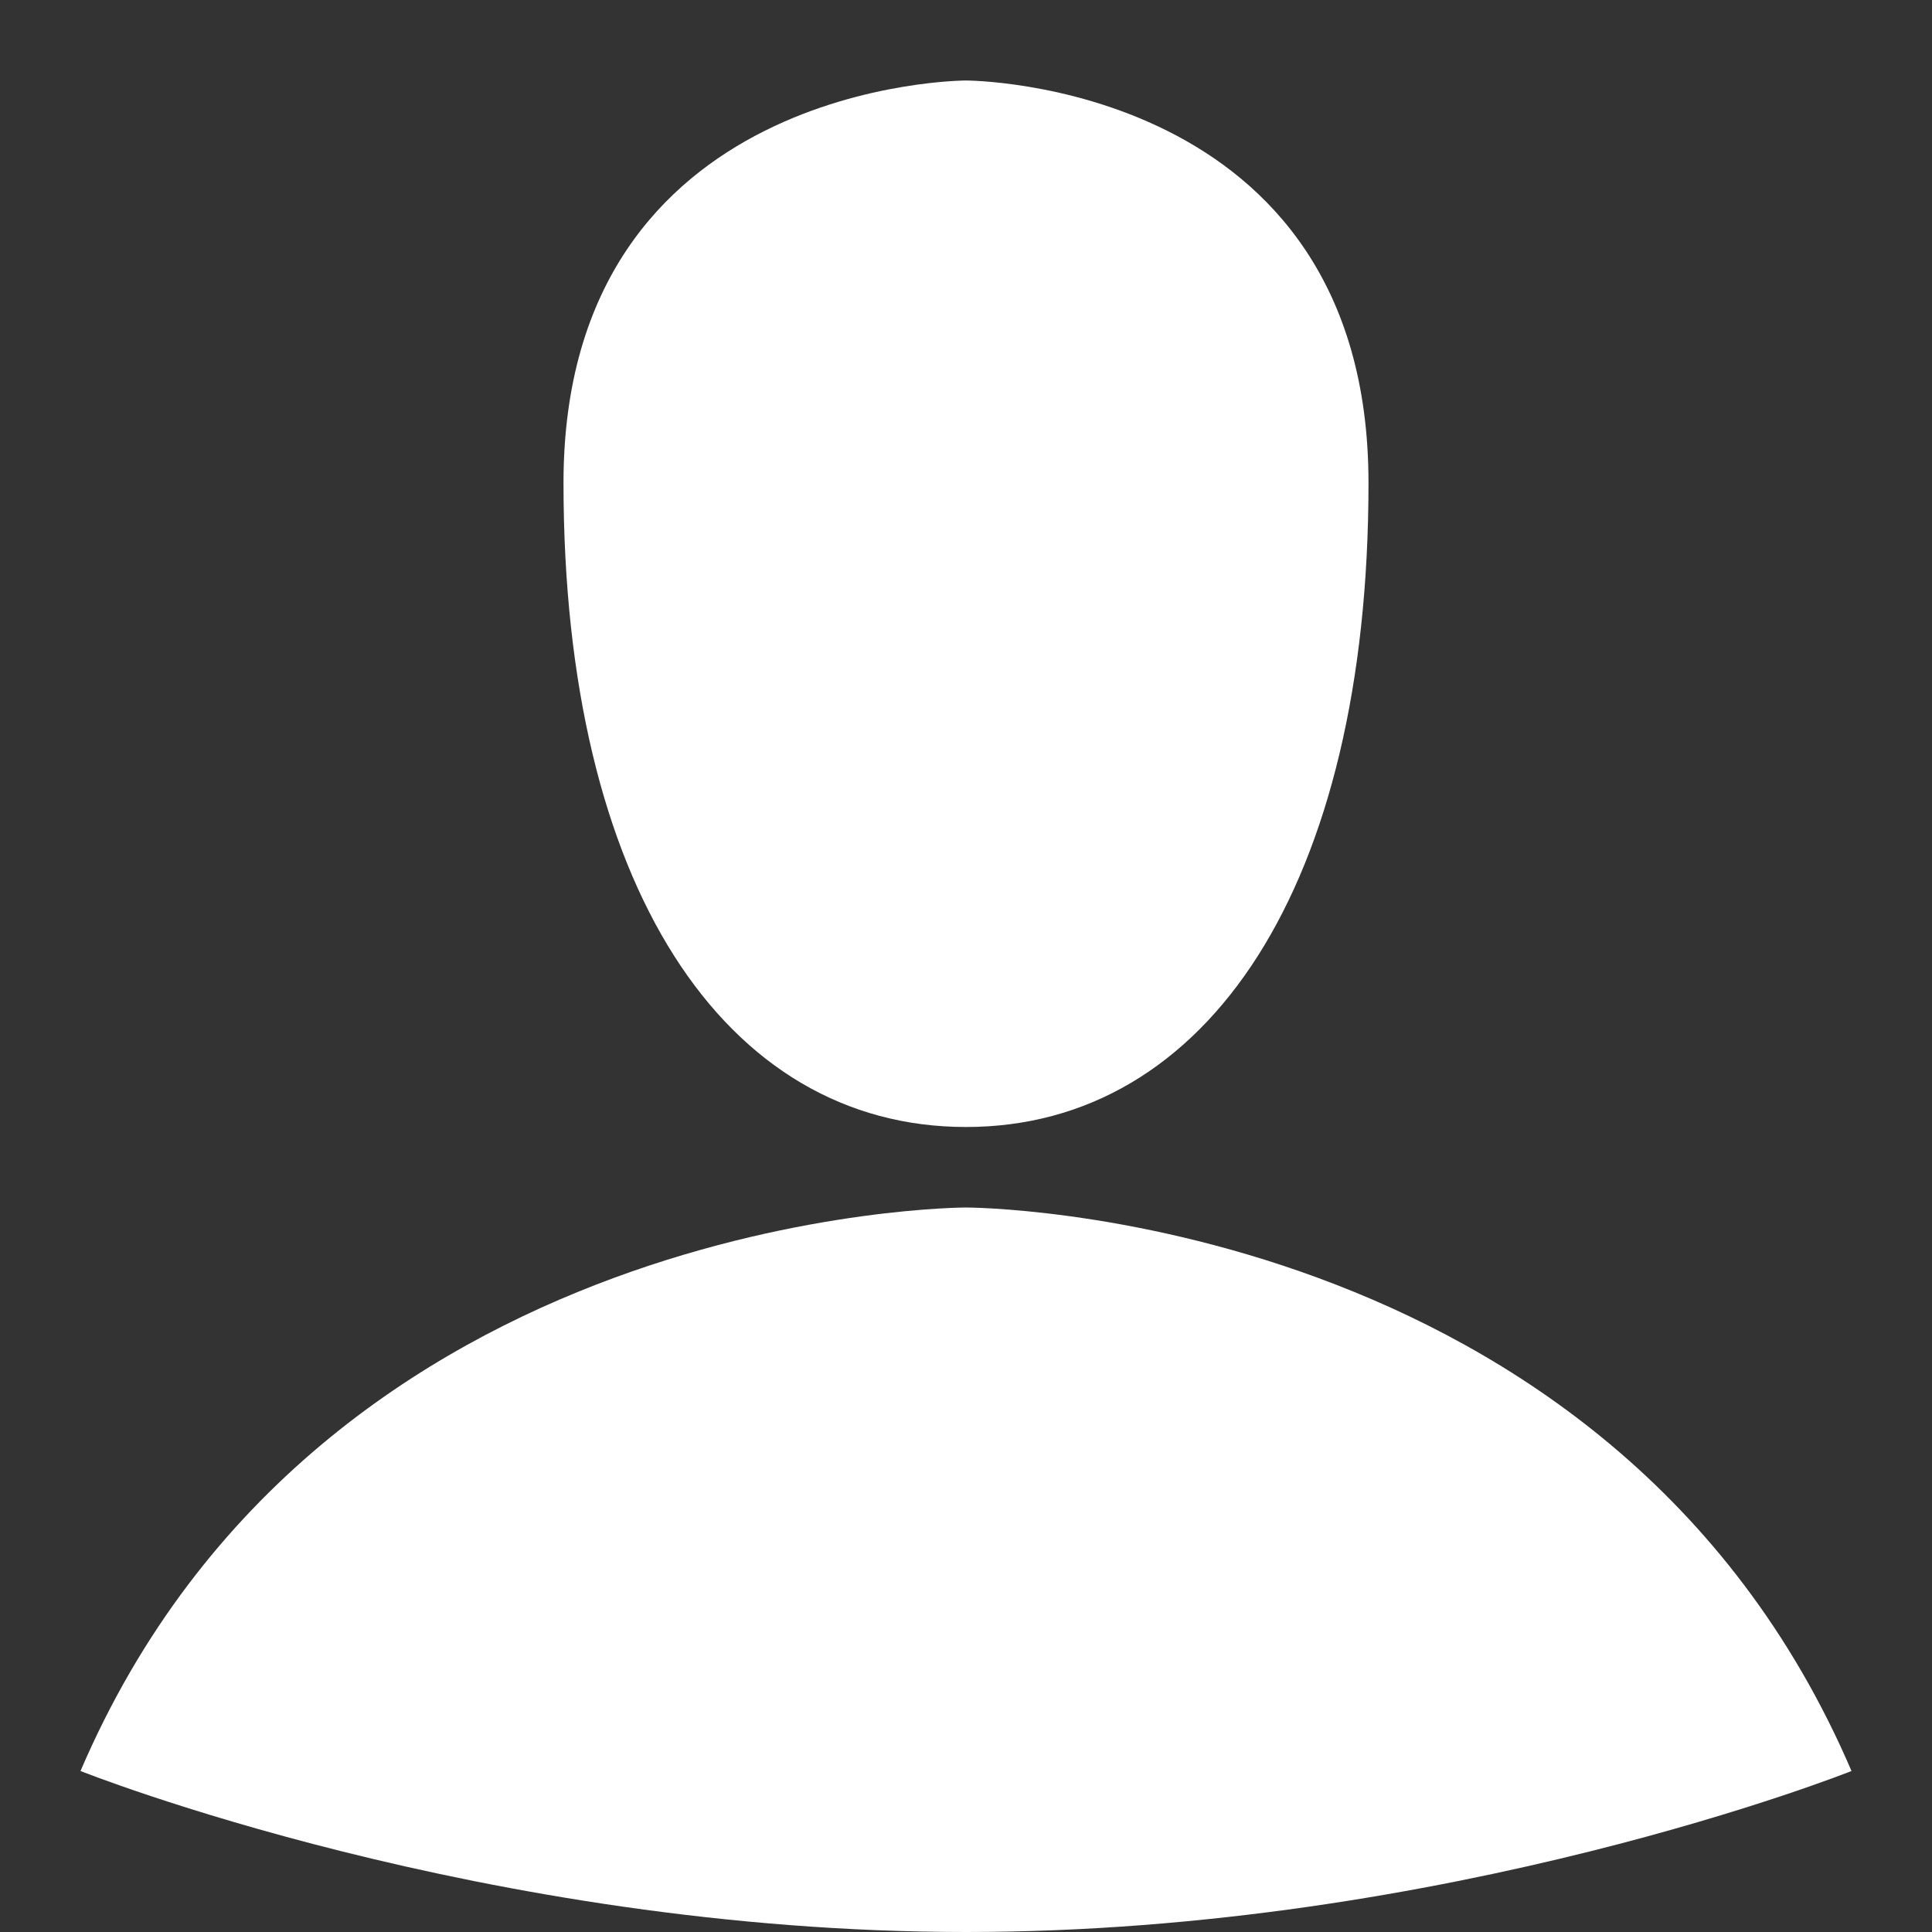 <?xml version="1.0" encoding="utf-8"?>
<!-- Generated by IcoMoon.io -->
<!DOCTYPE svg PUBLIC "-//W3C//DTD SVG 1.1//EN" "http://www.w3.org/Graphics/SVG/1.1/DTD/svg11.dtd">
<svg version="1.1" xmlns="http://www.w3.org/2000/svg" xmlns:xlink="http://www.w3.org/1999/xlink" width="24" height="24" viewBox="0 0 24 24">
<rect x="0" y="0" width="24" height="24" fill="#333333" stroke="none"/>
<path fill="#fff" d="M12 15c0 0-8 0-11 7 0 0 5.010 2 11 2s11-2 11-2c-3-7-11-7-11-7zM12 14c3 0 5-3 5-8s-5-5-5-5-5 0-5 5 2 8 5 8z"></path>
</svg>
